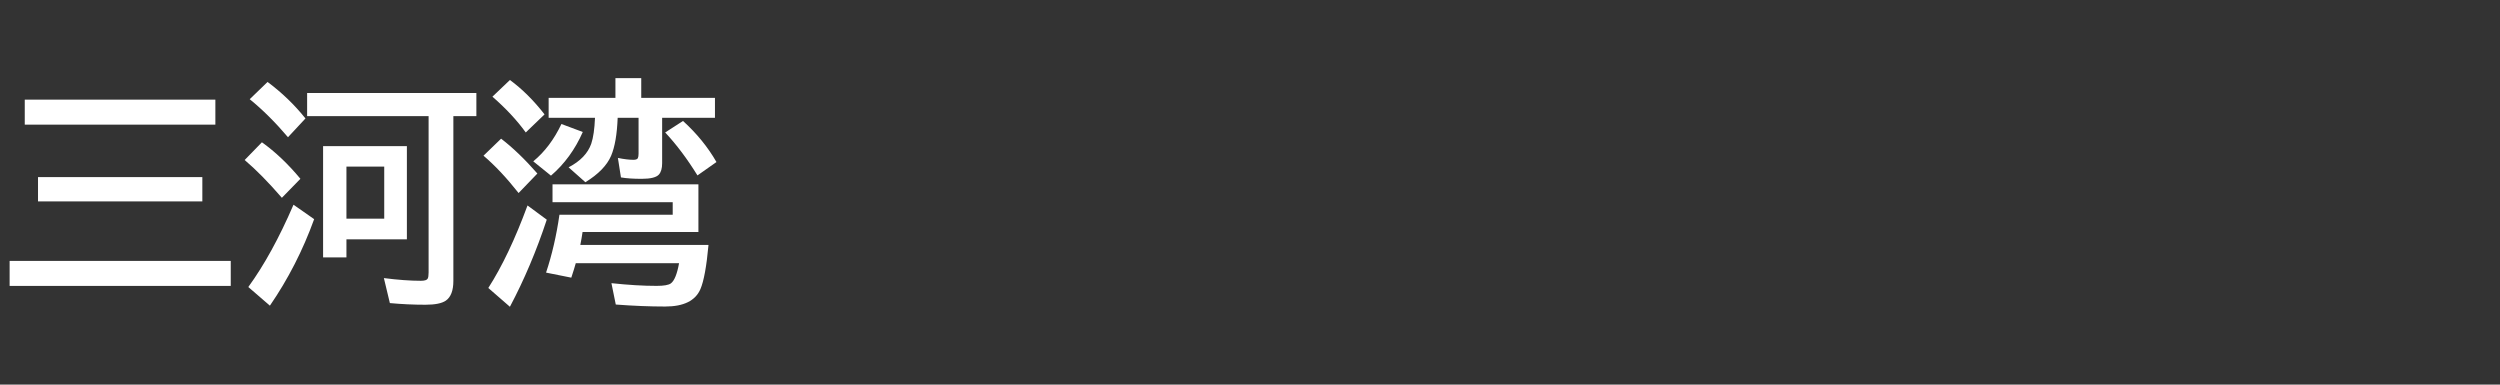 <svg version="1.1" xmlns="http://www.w3.org/2000/svg" xmlns:xlink="http://www.w3.org/1999/xlink" width="208" height="32" viewBox="0,0,208,32"><rect x="0" y="0" width="208" height="32" fill="#333333" stroke="none"/><g transform="translate(-240,-164)"><g data-paper-data="{&quot;isPaintingLayer&quot;:true}" fill-rule="nonzero" stroke="none" stroke-linecap="butt" stroke-linejoin="miter" stroke-miterlimit="10" stroke-dasharray="" stroke-dashoffset="0" style="mix-blend-mode: normal"><path d="M240,196v-32h208v32z" fill="none" stroke-width="0"></path><path d="M242.06,172.29h15.859v2.08h-15.859zM243.163,178.735h13.672v2.022h-13.672zM240.8,185.708h18.398v2.08h-18.398z" fill="#ffffff" stroke-width="1"></path><path d="M277.72,173.66v13.711c0,0.801 -0.208,1.348 -0.625,1.641c-0.332,0.228 -0.898,0.342 -1.699,0.342c-0.996,0 -1.982,-0.046 -2.959,-0.137l-0.498,-2.08c1.178,0.15 2.204,0.225 3.076,0.225c0.312,0 0.501,-0.059 0.566,-0.176c0.052,-0.091 0.078,-0.26 0.078,-0.508v-13.018h-10.107v-1.924h14.082v1.924zM273.853,176.16v7.754h-5.029v1.504h-1.943v-9.258zM268.824,177.859v4.336h3.144v-4.336zM263.96,175.418c-1.048,-1.237 -2.109,-2.292 -3.184,-3.164l1.484,-1.436c1.191,0.885 2.243,1.898 3.154,3.037zM263.452,180.457c-1.113,-1.289 -2.145,-2.337 -3.096,-3.144l1.435,-1.475c1.113,0.794 2.181,1.807 3.203,3.037zM260.659,187.879c1.322,-1.816 2.575,-4.098 3.76,-6.846l1.719,1.201c-0.937,2.591 -2.165,4.99 -3.682,7.197z" fill="#ffffff" stroke-width="1"></path><path d="M295.09,173.8v3.779c0,0.43 -0.091,0.745 -0.273,0.947c-0.215,0.234 -0.69,0.352 -1.426,0.352c-0.703,0 -1.279,-0.039 -1.728,-0.117l-0.254,-1.621c0.514,0.104 0.947,0.156 1.299,0.156c0.189,0 0.309,-0.046 0.361,-0.137c0.039,-0.078 0.059,-0.205 0.059,-0.381v-2.978h-1.738c-0.052,1.374 -0.234,2.428 -0.547,3.164c-0.345,0.801 -1.058,1.533 -2.139,2.197l-1.397,-1.24c0.977,-0.508 1.605,-1.162 1.885,-1.963c0.169,-0.501 0.273,-1.221 0.312,-2.158h-3.857v-1.66h5.557v-1.641h2.148v1.641h6.133v1.66zM298.108,179.337v3.965h-9.639c-0.052,0.358 -0.114,0.716 -0.186,1.074h10.664c-0.163,1.79 -0.387,3.018 -0.674,3.682c-0.417,0.964 -1.393,1.445 -2.93,1.445c-1.276,0 -2.647,-0.055 -4.111,-0.166l-0.361,-1.777c1.4,0.15 2.653,0.225 3.76,0.225c0.599,0 0.993,-0.068 1.182,-0.205c0.293,-0.215 0.521,-0.775 0.684,-1.68h-8.594c-0.072,0.267 -0.195,0.667 -0.371,1.201l-2.1,-0.42c0.495,-1.484 0.866,-3.089 1.113,-4.814h9.424v-1.045h-10v-1.484zM283.743,175.021c-0.723,-1.003 -1.647,-1.995 -2.773,-2.978l1.455,-1.387c1.022,0.749 1.982,1.702 2.881,2.861zM283.147,180.06c-1.003,-1.27 -1.976,-2.305 -2.92,-3.106l1.465,-1.416c0.977,0.749 1.982,1.715 3.018,2.9zM280.627,187.96c1.146,-1.784 2.233,-4.072 3.262,-6.865l1.602,1.182c-0.853,2.585 -1.875,5 -3.066,7.246zM298.029,178.595c-0.853,-1.38 -1.748,-2.572 -2.686,-3.574l1.484,-0.957c1.146,1.042 2.074,2.181 2.783,3.418zM284.367,177.423c0.951,-0.781 1.732,-1.816 2.344,-3.106l1.777,0.664c-0.638,1.452 -1.52,2.663 -2.647,3.633z" fill="#ffffff" stroke-width="1"></path></g></g></svg>